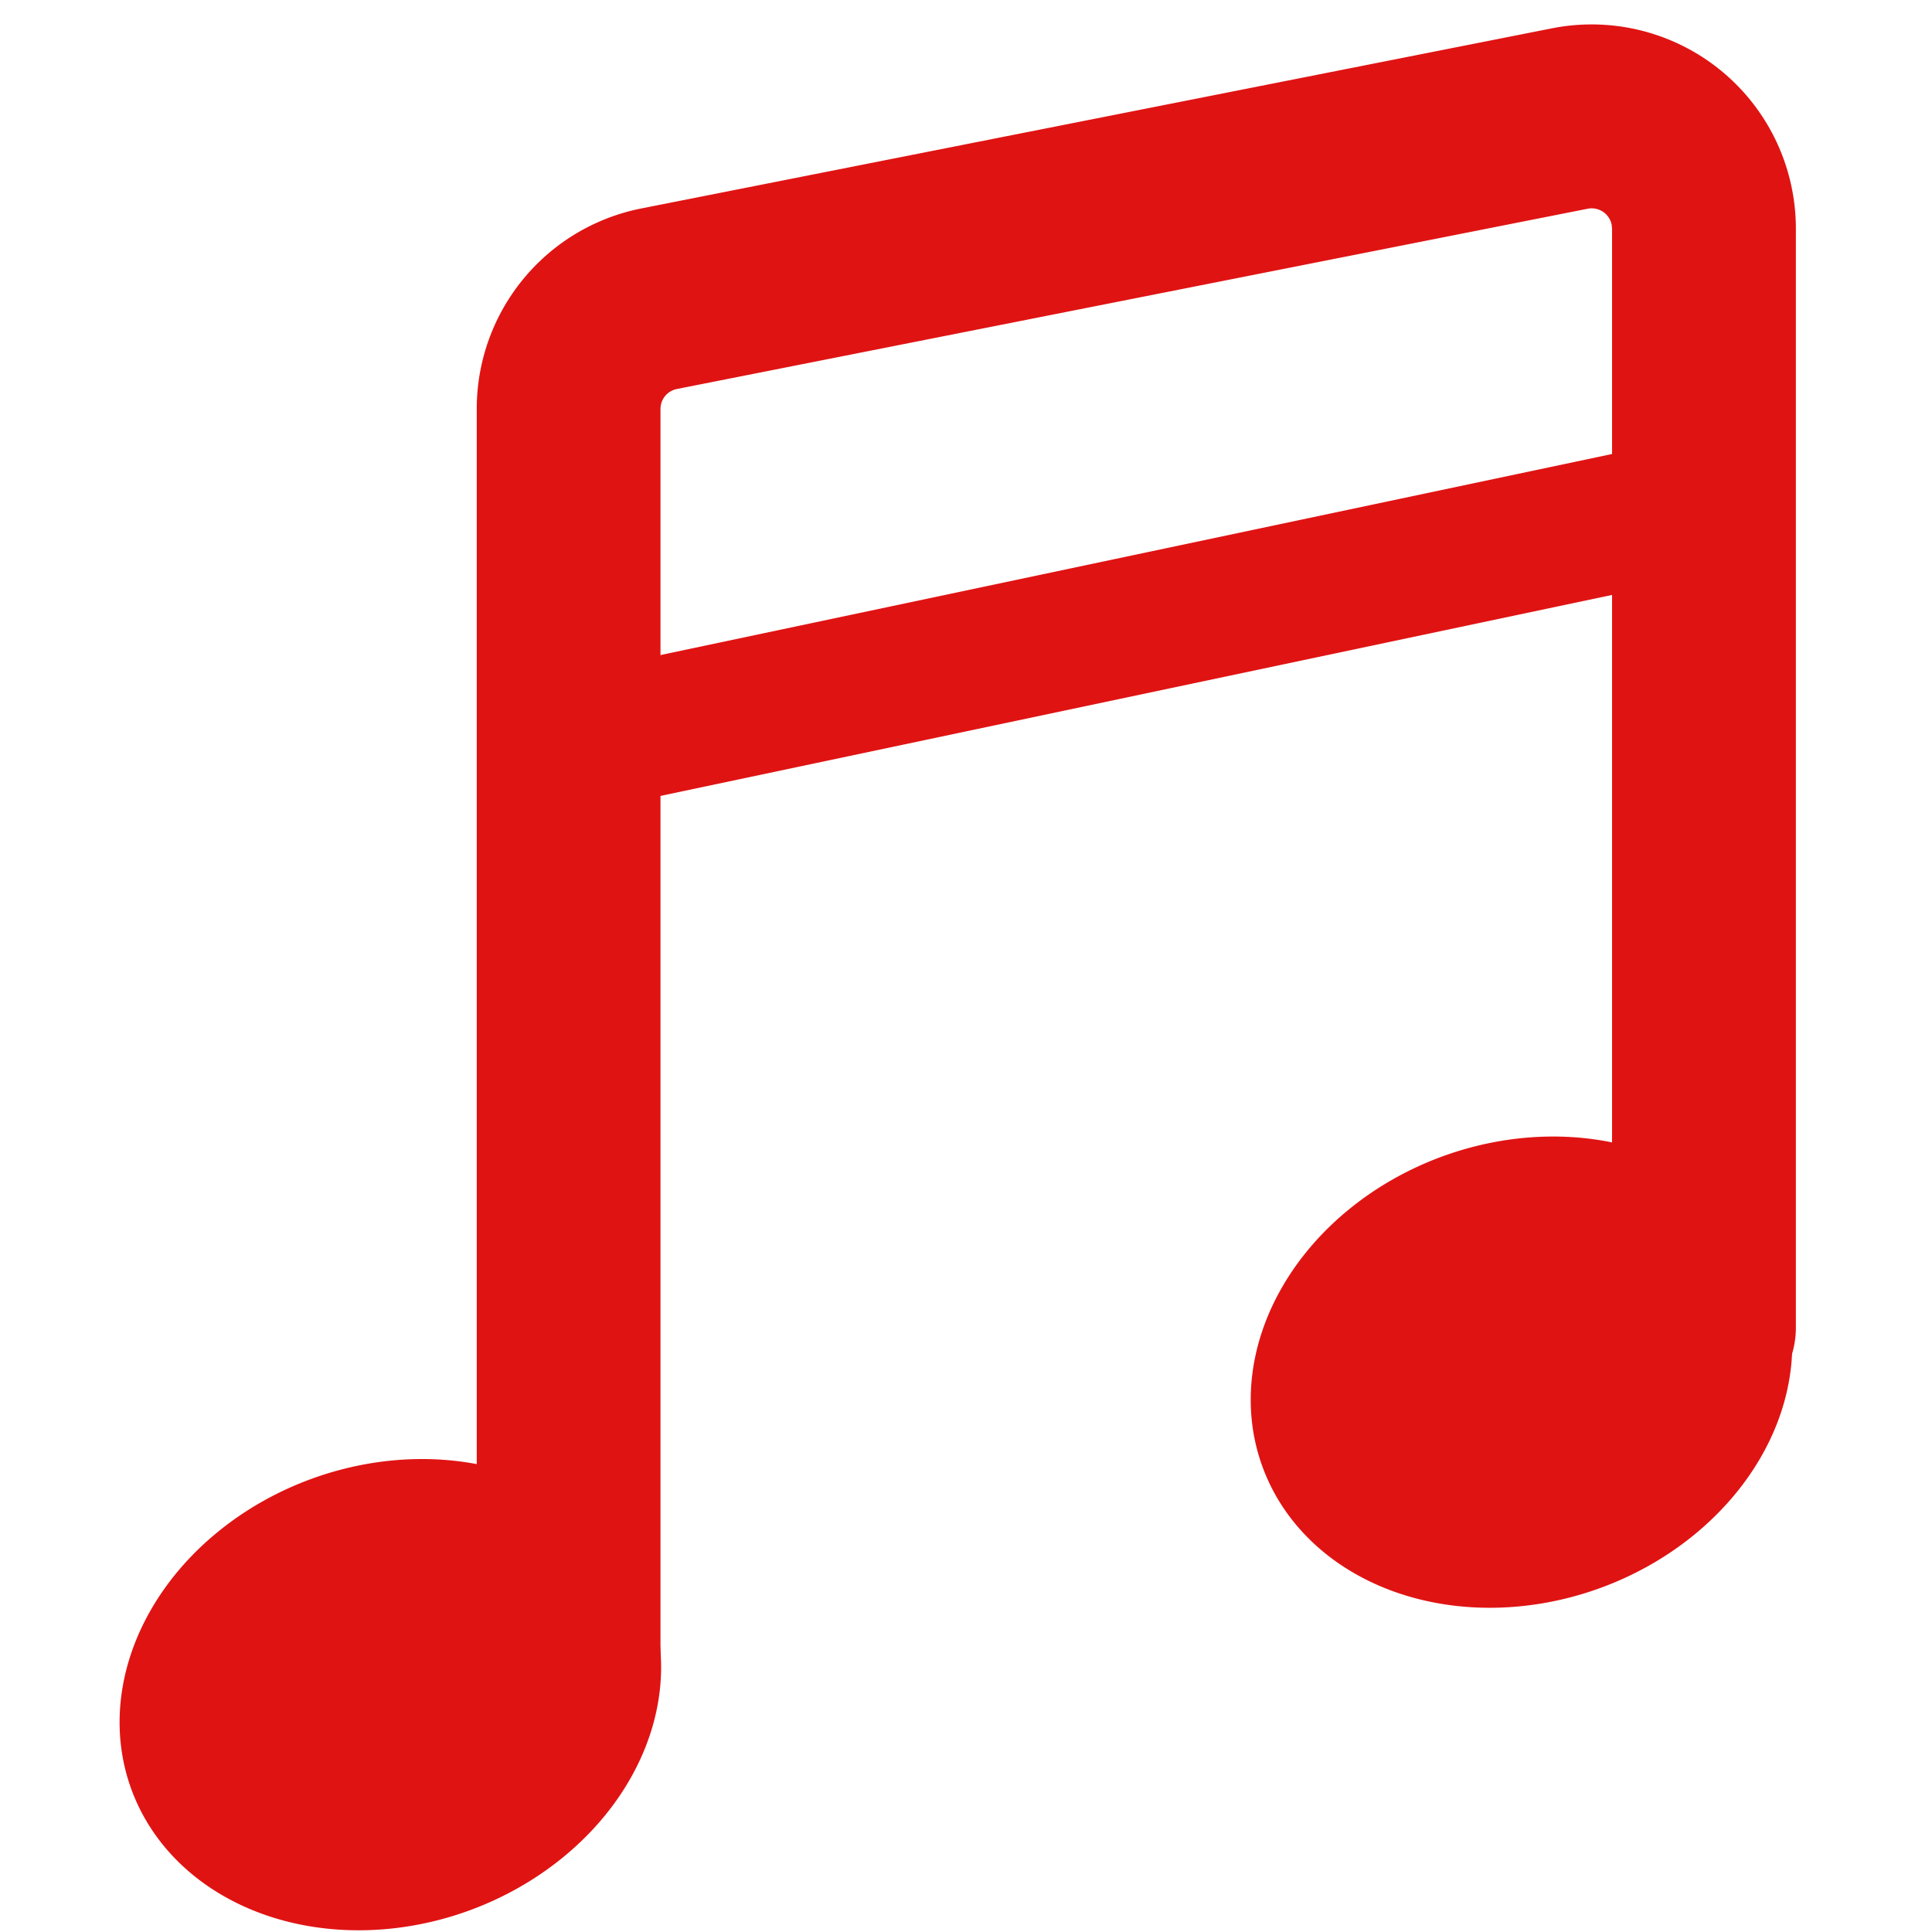 <?xml version="1.0" standalone="no"?><!DOCTYPE svg PUBLIC "-//W3C//DTD SVG 1.1//EN" "http://www.w3.org/Graphics/SVG/1.1/DTD/svg11.dtd"><svg t="1599316120382" class="icon" viewBox="0 0 1024 1024" version="1.1" xmlns="http://www.w3.org/2000/svg" p-id="6463" xmlns:xlink="http://www.w3.org/1999/xlink" width="48" height="48"><defs><style type="text/css"></style></defs><path d="M350.071 882.28V216.782c0-5.213 3.654-9.646 8.769-10.62l482.67-95.53a10.815 10.815 0 0 1 12.715 8.525l0.195 2.095v582.438a48.715 48.715 0 1 0 97.43 0V121.203a108.245 108.245 0 0 0-129.241-106.199l-482.719 95.482a108.245 108.245 0 0 0-87.2 106.199v665.595a48.715 48.715 0 1 0 97.43 0z" fill="#E01313" p-id="6464"></path><path d="M69.565 948.195a121.788 146.145 70 1 0 274.664-99.969 121.788 146.145 70 1 0-274.664 99.969Z" fill="#E01313" p-id="6465"></path><path d="M669.086 777.256a121.788 146.145 70 1 0 274.664-99.969 121.788 146.145 70 1 0-274.664 99.969Z" fill="#E01313" p-id="6466"></path><path d="M267.742 364.584l15.102 71.465L945.029 296.188l-15.102-71.514z" fill="#E01313" p-id="6467"></path></svg>